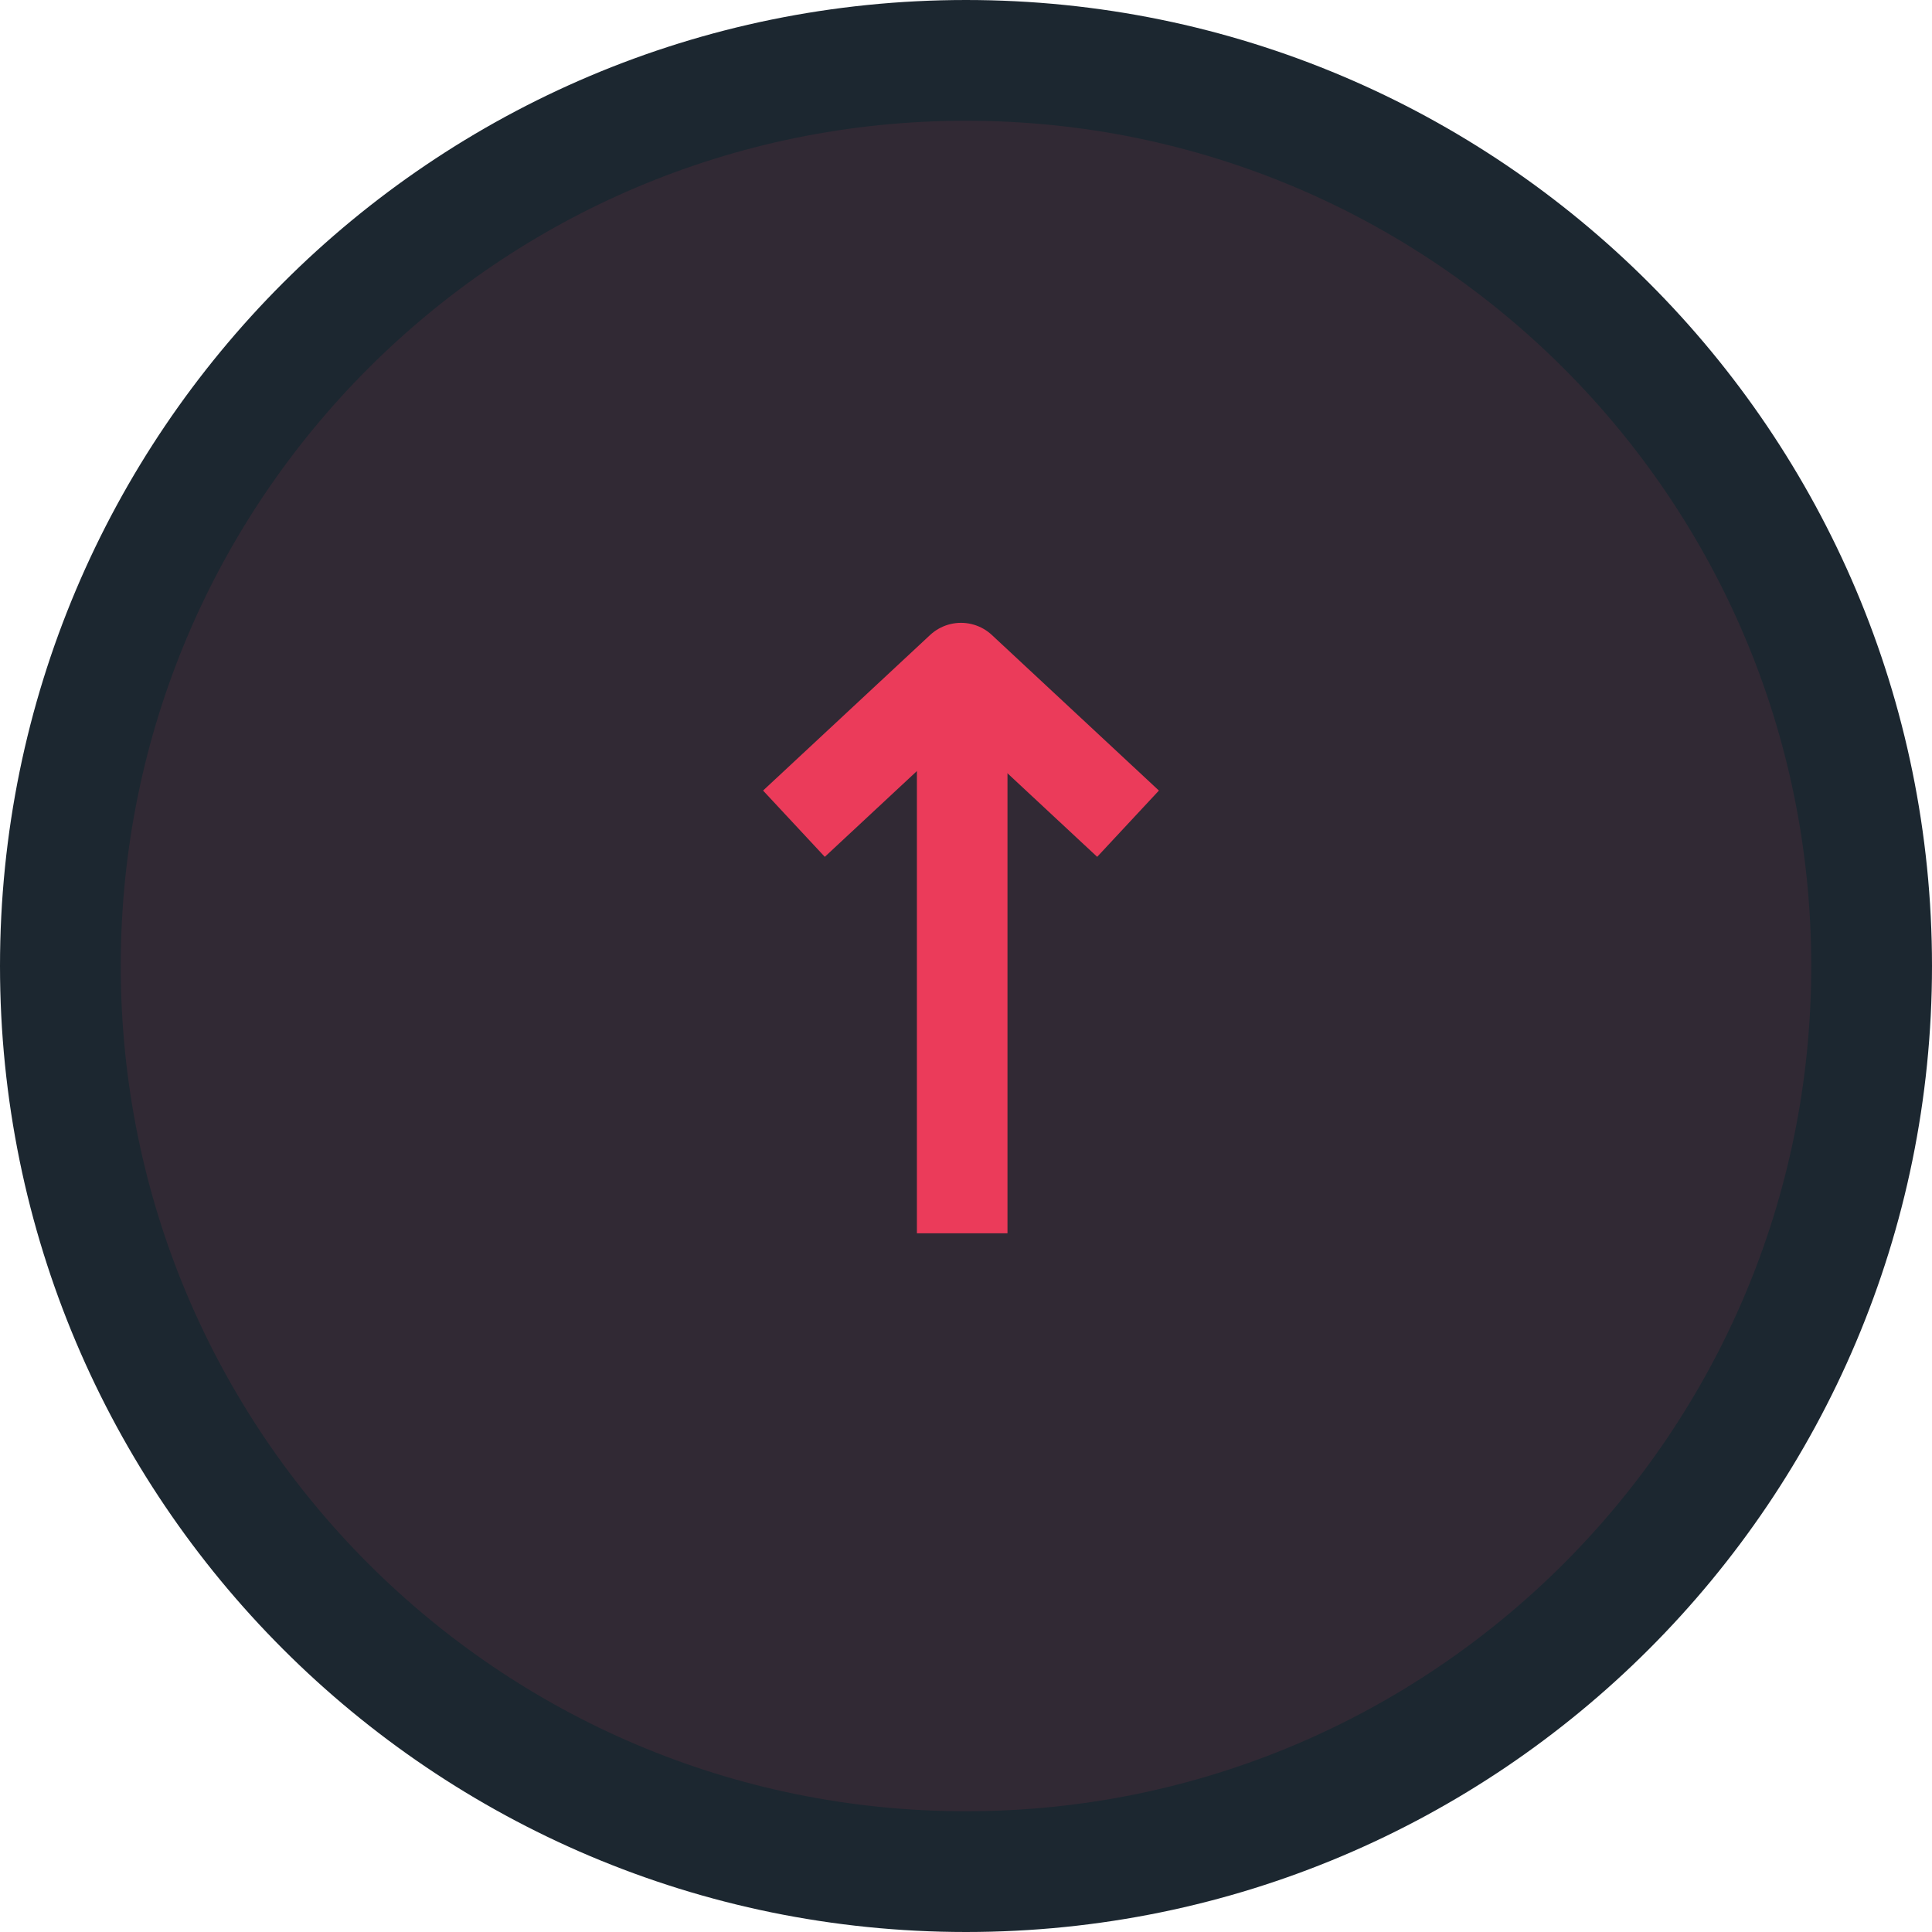 <svg xmlns="http://www.w3.org/2000/svg" width="32" height="32" fill="none">
  <path fill="#312934" stroke="#1C2730" stroke-width="2" d="M1 16C1 7.716 7.716 1 16 1c8.284 0 15 6.716 15 15 0 8.284-6.716 15-15 15-8.284 0-15-6.716-15-15z"/>
  <path stroke="#EB3B5A" stroke-linejoin="round" stroke-width="1.5" d="M18.684 13.643l-2.767-2.577-2.767 2.577"/>
  <path stroke="#EB3B5A" stroke-width="1.5" d="M15.937 11.066v9.361"/>
</svg>
